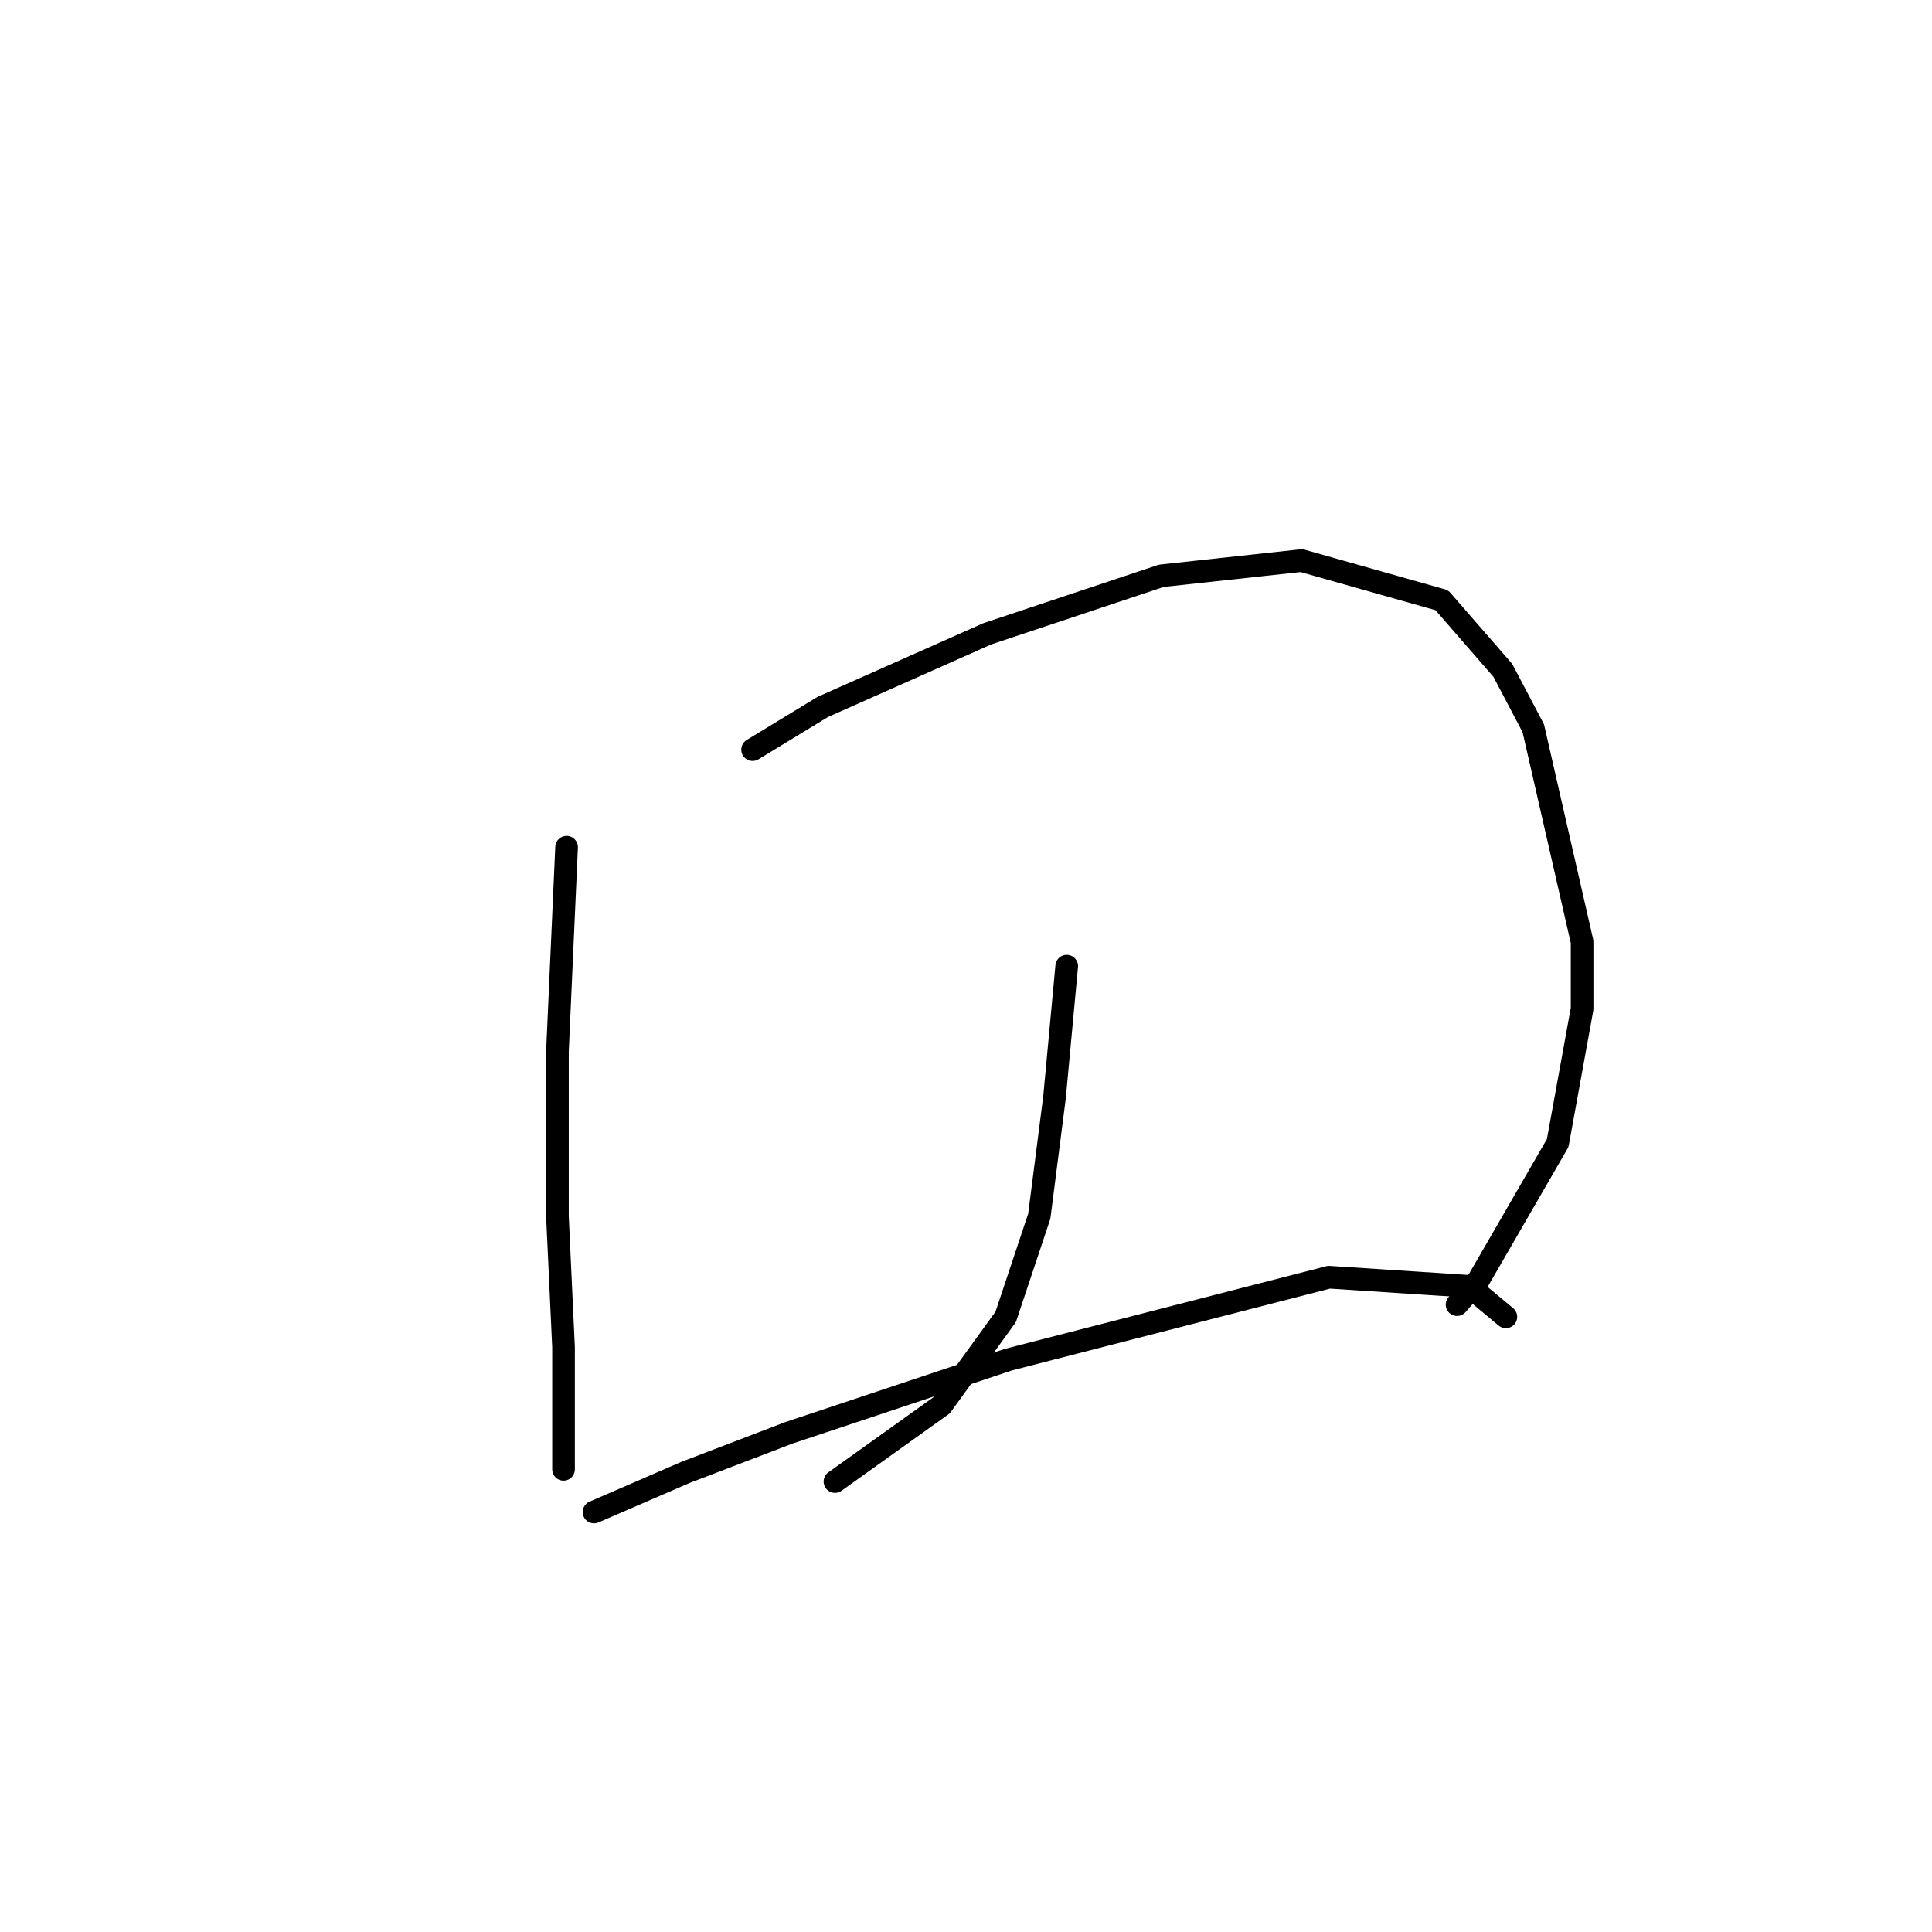 <?xml version="1.0" standalone="no"?>
    <svg width="256" height="256" xmlns="http://www.w3.org/2000/svg" version="1.1">
    <polyline stroke="black" stroke-width="3" stroke-linecap="round" fill="transparent" stroke-linejoin="round" points="75.075 112.262 73.863 139.335 73.863 161.156 74.671 178.531 74.671 188.229 74.671 191.462 74.671 194.694 74.671 194.694 " />
        <polyline stroke="black" stroke-width="3" stroke-linecap="round" fill="transparent" stroke-linejoin="round" points="99.724 99.331 109.018 93.674 130.839 83.976 153.871 76.298 172.459 74.278 191.047 79.531 199.129 88.825 203.169 96.502 209.635 124.788 209.635 133.678 206.402 151.458 195.896 169.641 193.067 172.874 193.067 172.874 " />
        <polyline stroke="black" stroke-width="3" stroke-linecap="round" fill="transparent" stroke-linejoin="round" points="141.345 128.021 139.728 145.396 137.708 161.156 133.263 174.49 124.777 186.209 110.634 196.311 110.634 196.311 " />
        <polyline stroke="black" stroke-width="3" stroke-linecap="round" fill="transparent" stroke-linejoin="round" points="78.712 200.352 90.834 195.099 104.573 189.845 133.667 180.148 176.096 169.237 194.684 170.45 199.533 174.49 199.533 174.49 " />
        </svg>